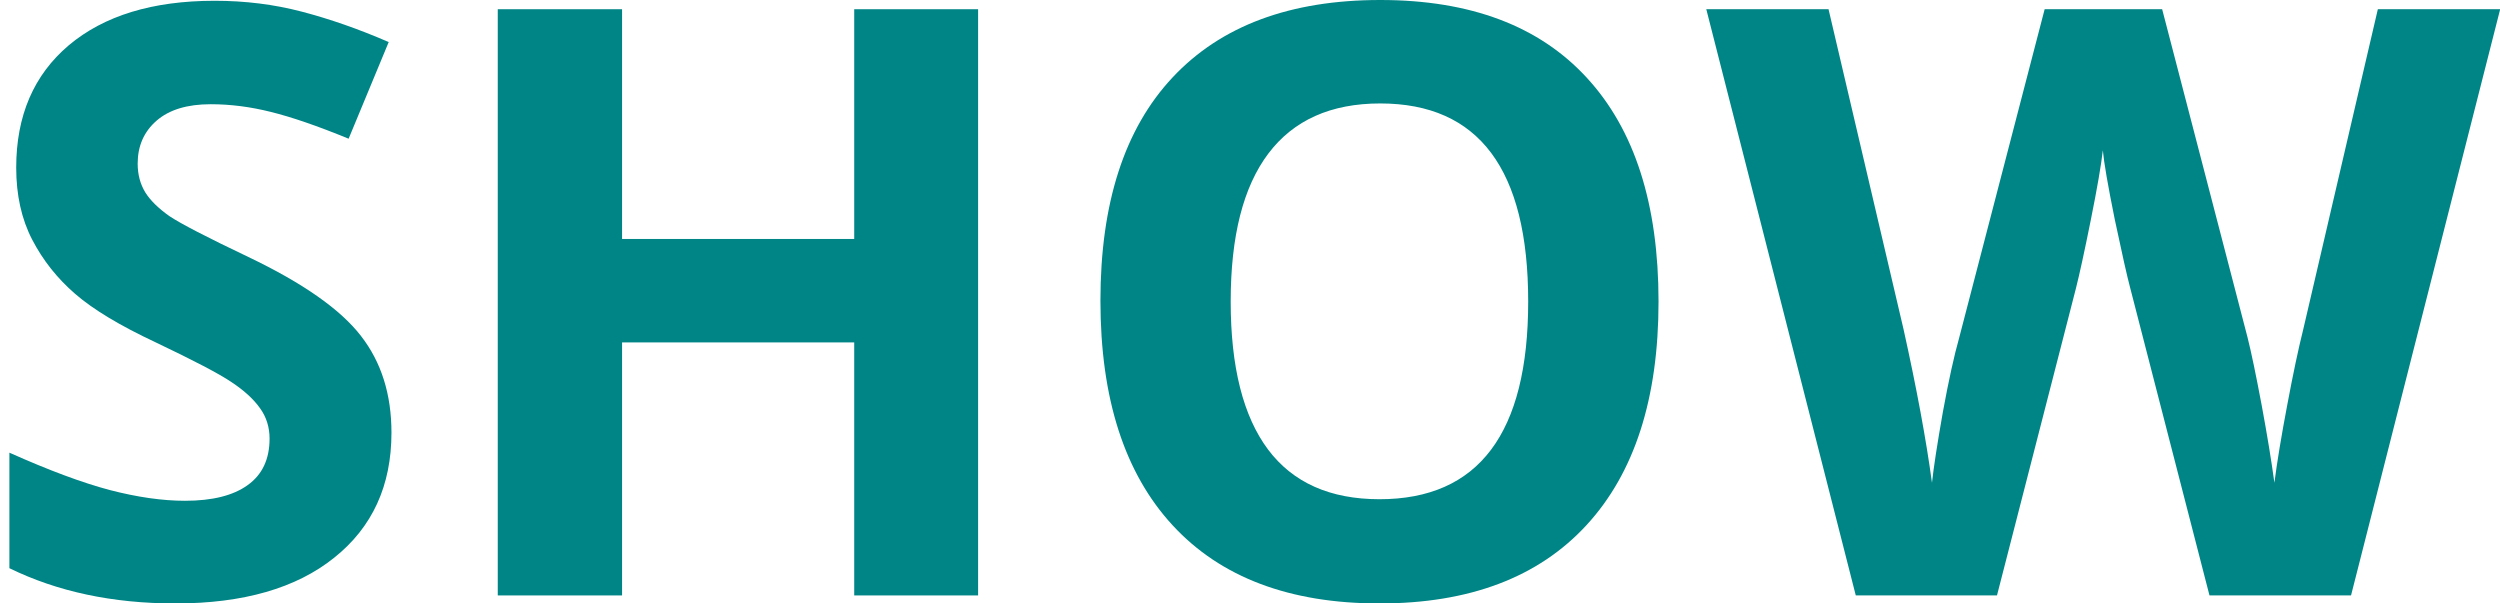 <svg width="29" height="7" viewBox="0 0 29 7" fill="none" xmlns="http://www.w3.org/2000/svg">
<path d="M4.541 5.019C4.541 5.633 4.32 6.116 3.876 6.47C3.436 6.823 2.822 7 2.034 7C1.309 7 0.667 6.864 0.109 6.591V5.251C0.568 5.456 0.955 5.6 1.272 5.684C1.591 5.767 1.883 5.809 2.146 5.809C2.462 5.809 2.704 5.749 2.872 5.628C3.042 5.507 3.127 5.327 3.127 5.088C3.127 4.955 3.09 4.837 3.016 4.735C2.941 4.629 2.831 4.529 2.686 4.433C2.543 4.336 2.25 4.183 1.807 3.972C1.391 3.777 1.079 3.589 0.872 3.409C0.664 3.229 0.498 3.02 0.374 2.781C0.25 2.543 0.188 2.264 0.188 1.944C0.188 1.343 0.391 0.87 0.797 0.526C1.207 0.181 1.771 0.009 2.49 0.009C2.844 0.009 3.18 0.051 3.5 0.135C3.822 0.219 4.159 0.336 4.509 0.488L4.044 1.609C3.681 1.46 3.38 1.357 3.141 1.298C2.906 1.239 2.673 1.209 2.444 1.209C2.171 1.209 1.962 1.273 1.816 1.4C1.67 1.527 1.597 1.693 1.597 1.898C1.597 2.025 1.627 2.136 1.686 2.233C1.745 2.326 1.838 2.417 1.965 2.507C2.095 2.594 2.4 2.752 2.881 2.981C3.517 3.285 3.952 3.591 4.188 3.898C4.424 4.202 4.541 4.575 4.541 5.019Z" fill="#008586"/>
<path d="M11.346 6.907H9.909V3.972H7.216V6.907H5.774V0.107H7.216V2.772H9.909V0.107H11.346V6.907Z" fill="#008586"/>
<path d="M19.239 3.498C19.239 4.623 18.96 5.488 18.402 6.093C17.844 6.698 17.044 7 16.002 7C14.96 7 14.16 6.698 13.602 6.093C13.044 5.488 12.765 4.62 12.765 3.488C12.765 2.357 13.044 1.493 13.602 0.898C14.163 0.299 14.966 0 16.011 0C17.056 0 17.855 0.301 18.407 0.902C18.962 1.504 19.239 2.369 19.239 3.498ZM14.276 3.498C14.276 4.257 14.421 4.829 14.709 5.214C14.997 5.598 15.428 5.791 16.002 5.791C17.152 5.791 17.727 5.026 17.727 3.498C17.727 1.966 17.155 1.2 16.011 1.2C15.438 1.2 15.005 1.394 14.713 1.781C14.422 2.166 14.276 2.738 14.276 3.498Z" fill="#008586"/>
<path d="M27.272 6.907H25.63L24.709 3.335C24.675 3.208 24.616 2.946 24.532 2.549C24.451 2.149 24.405 1.881 24.393 1.744C24.374 1.912 24.328 2.181 24.253 2.553C24.179 2.922 24.121 3.186 24.081 3.344L23.165 6.907H21.527L19.793 0.107H21.211L22.081 3.819C22.233 4.504 22.343 5.098 22.411 5.6C22.43 5.423 22.472 5.15 22.537 4.781C22.605 4.409 22.669 4.121 22.727 3.916L23.718 0.107H25.081L26.072 3.916C26.115 4.087 26.169 4.347 26.235 4.698C26.3 5.048 26.349 5.349 26.383 5.6C26.414 5.358 26.464 5.057 26.532 4.698C26.6 4.335 26.662 4.042 26.718 3.819L27.583 0.107H29.002L27.272 6.907Z" fill="#008586"/>
</svg>
